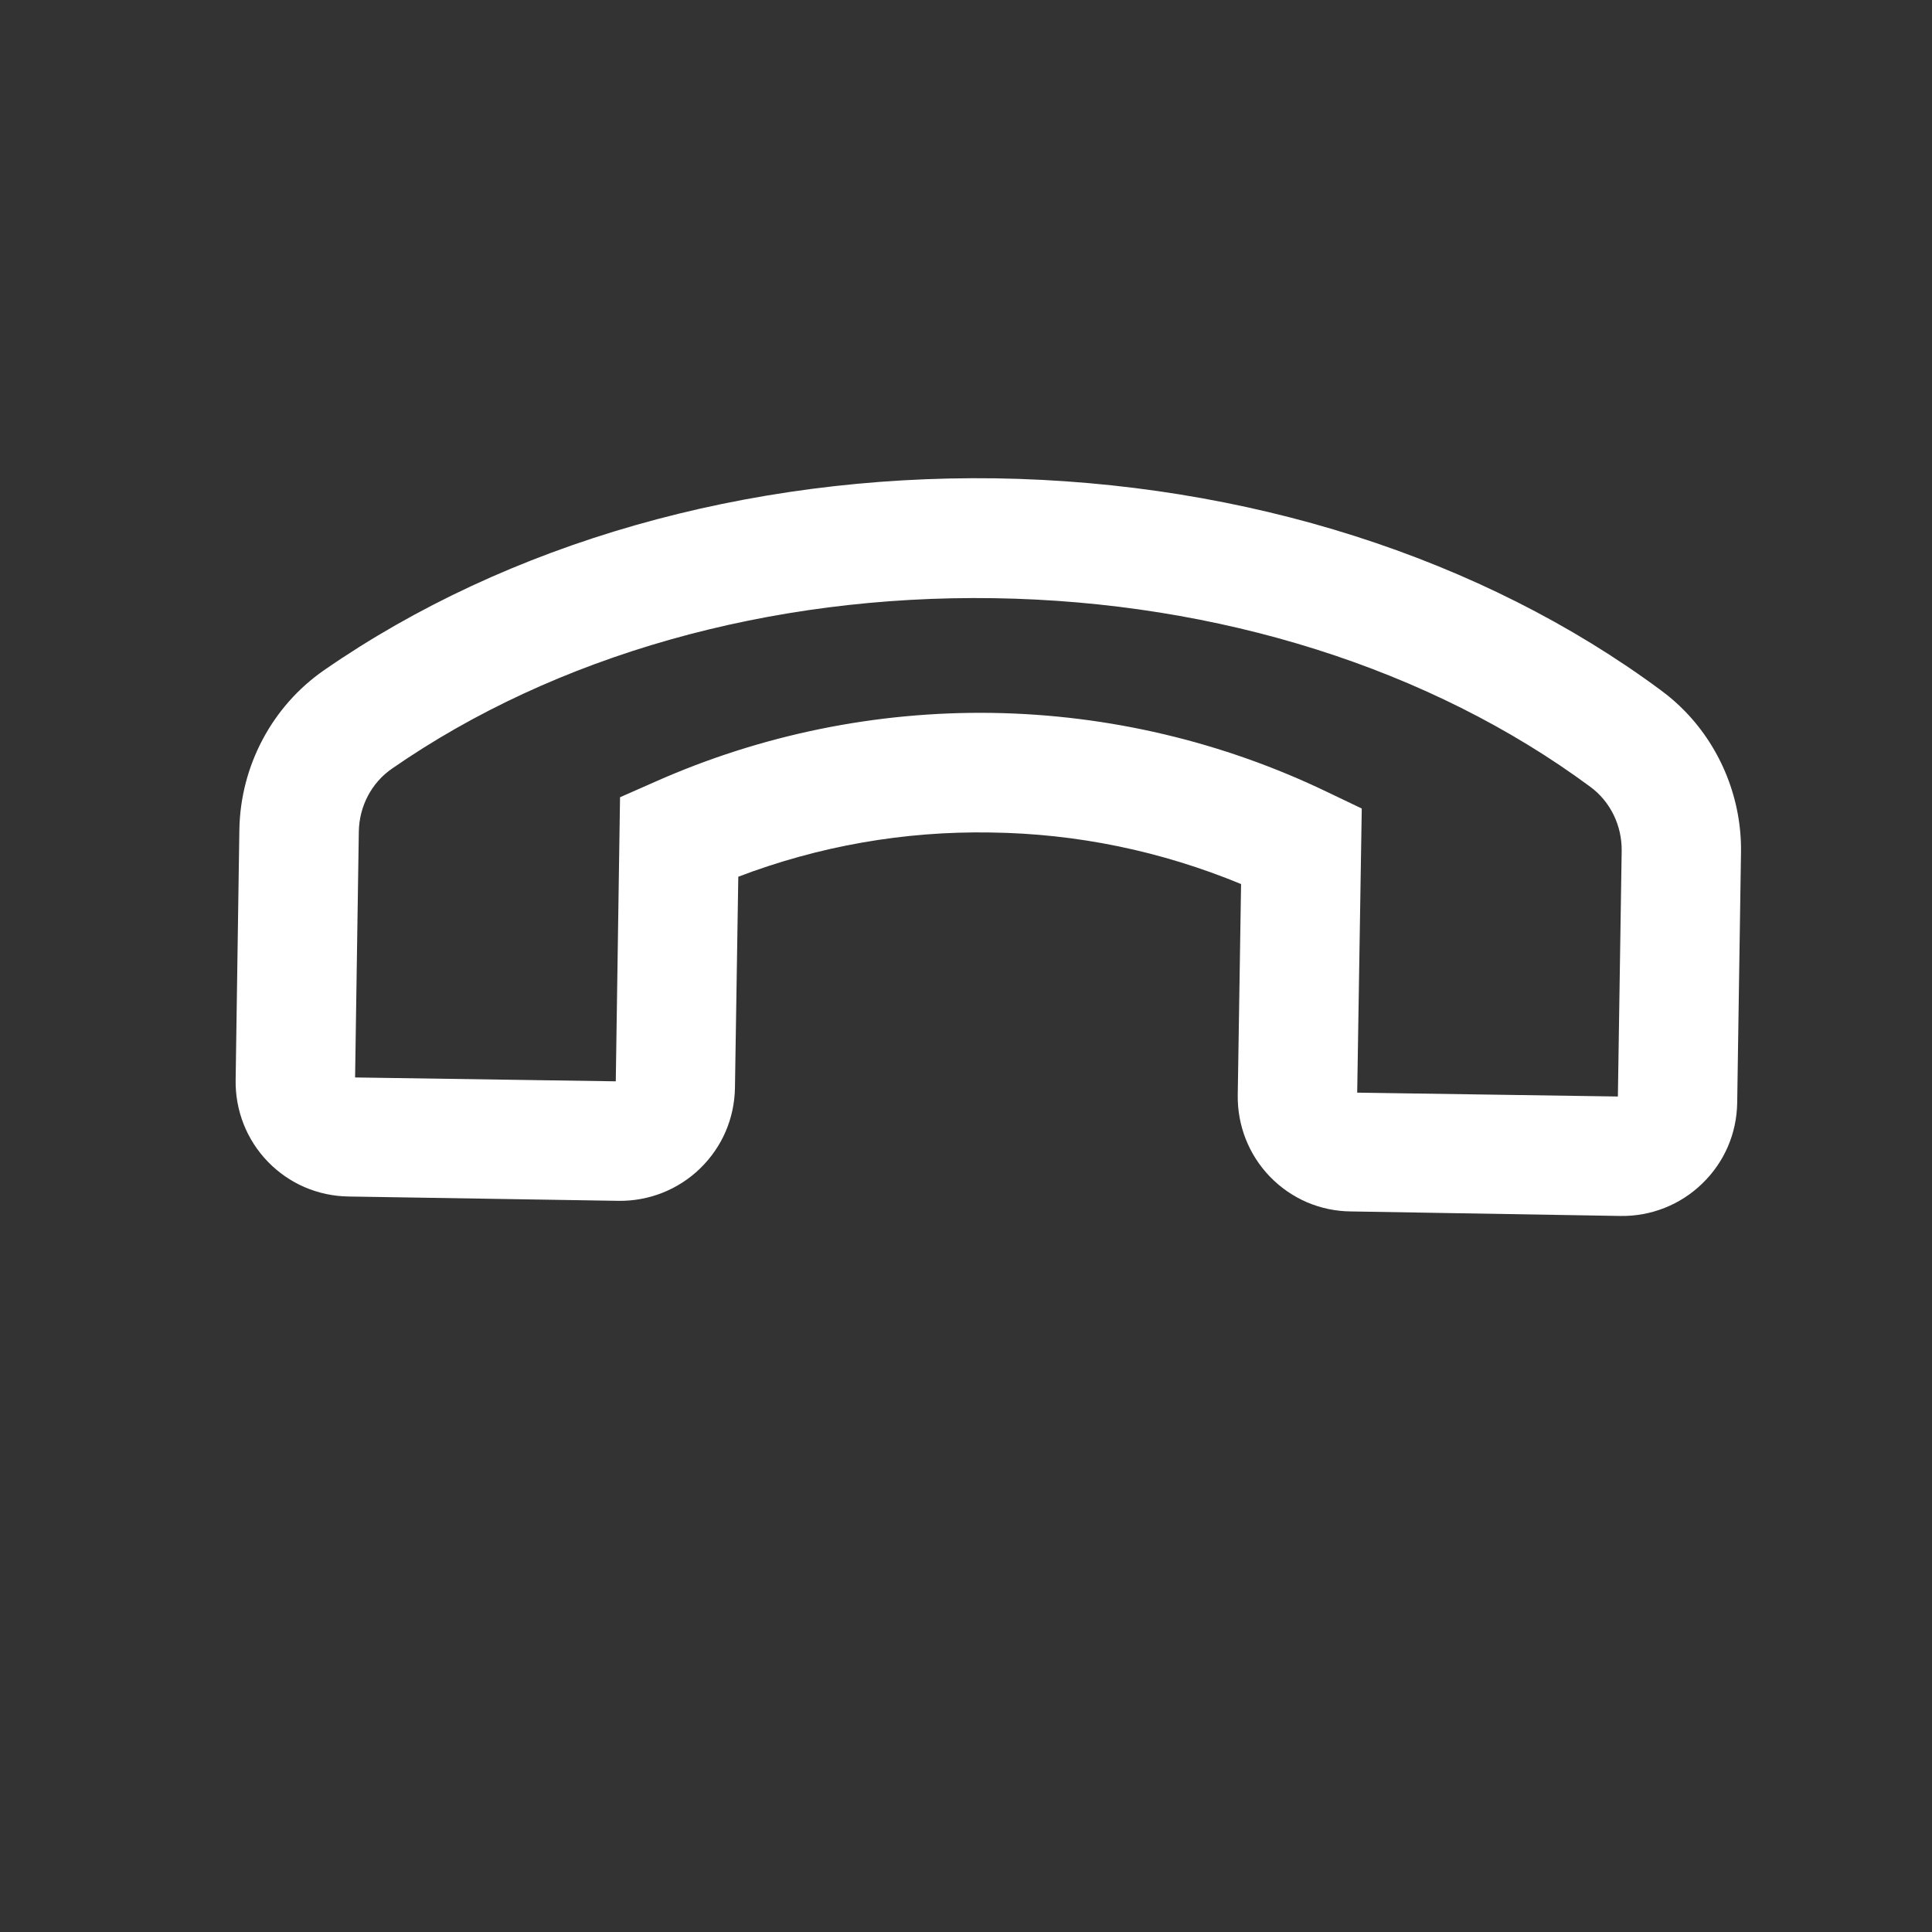 <svg width="29" height="29" viewBox="0 0 29 29" fill="none" xmlns="http://www.w3.org/2000/svg">
<rect x="0" y="0" width="29" height="29" fill="#333333" stroke="none"/>
<path d="M3.593 12.452L3.537 16.211C3.53 16.67 3.702 17.108 4.021 17.438C4.341 17.768 4.773 17.954 5.234 17.96L9.28 18.025C9.738 18.032 10.179 17.859 10.509 17.539C10.84 17.217 11.025 16.788 11.032 16.325L11.082 13.16C12.29 12.699 13.574 12.474 14.866 12.496C16.165 12.512 17.432 12.775 18.629 13.27L18.579 16.435C18.572 16.894 18.744 17.333 19.063 17.663C19.221 17.826 19.409 17.956 19.617 18.046C19.825 18.135 20.049 18.182 20.276 18.184L24.323 18.252C24.782 18.259 25.223 18.085 25.552 17.765C25.884 17.444 26.069 17.014 26.076 16.552L26.133 12.795C26.145 12.011 25.841 11.242 25.295 10.679C25.182 10.563 25.064 10.459 24.933 10.363C22.241 8.369 18.693 7.239 14.949 7.18C11.203 7.127 7.624 8.149 4.867 10.058C4.084 10.599 3.609 11.497 3.593 12.452ZM5.886 11.536C8.338 9.836 11.548 8.928 14.92 8.979C18.291 9.031 21.47 10.035 23.869 11.809C24.171 12.03 24.346 12.39 24.342 12.769L24.285 16.459L20.372 16.401L20.44 12.168L20.44 12.136L19.922 11.888C18.352 11.133 16.636 10.728 14.894 10.701C13.152 10.675 11.425 11.028 9.833 11.735L9.307 11.967L9.243 16.231L5.33 16.173L5.386 12.483C5.392 12.102 5.577 11.748 5.886 11.536Z" fill="white"/>
</svg>
